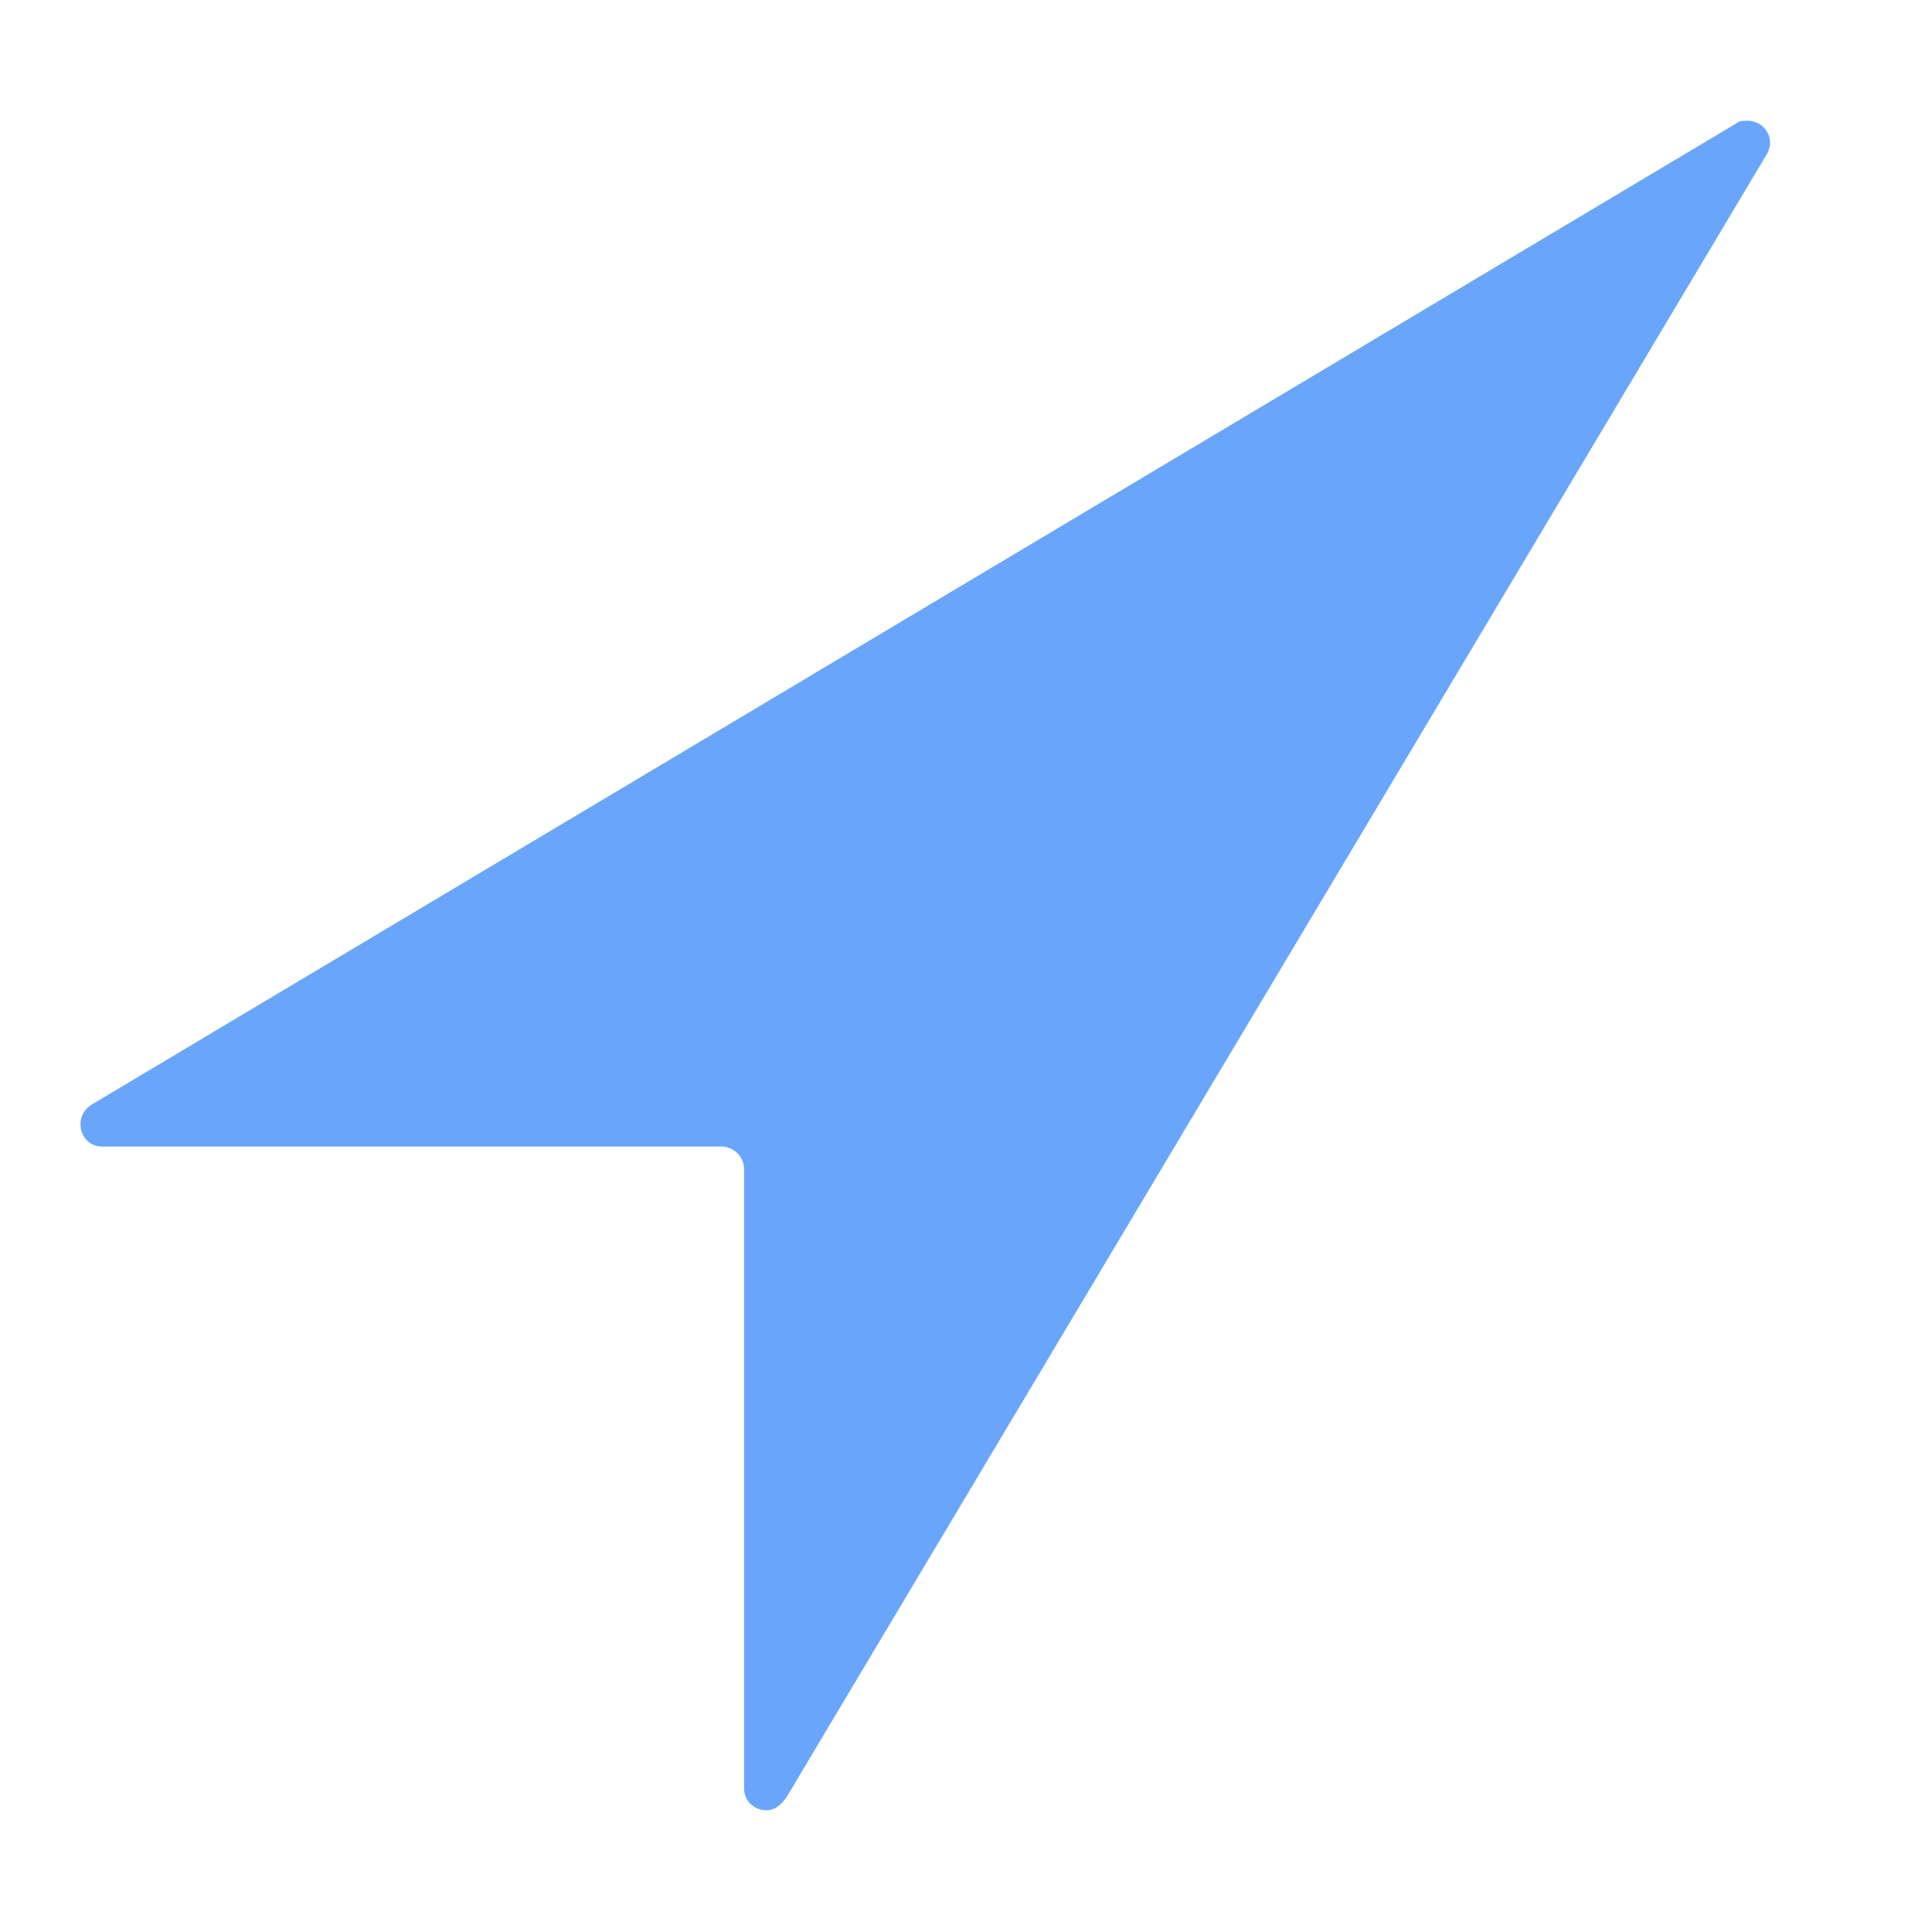 <?xml version="1.0" encoding="UTF-8"?>
<svg width="24px" height="24px" viewBox="0 0 24 24" version="1.1" xmlns="http://www.w3.org/2000/svg" xmlns:xlink="http://www.w3.org/1999/xlink">
    <!-- Generator: Sketch 52.3 (67297) - http://www.bohemiancoding.com/sketch -->
    <title>语音导览_导航</title>
    <desc>Created with Sketch.</desc>
    <g id="Page-2" stroke="none" stroke-width="1" fill="none" fill-rule="evenodd">
        <g id="语音导览_导航">
            <g id="导航" transform="translate(1, 0)">
                <rect id="Rectangle" fill="#000000" opacity="0" x="10.5" y="0" width="11.988" height="11.988"></rect>
                <path d="M20.707,1.5 C20.657,1.5 20.607,1.5 20.582,1.525 L0.143,13.719 C-0.107,13.869 -0.007,14.243 0.268,14.243 L7.963,14.243 C8.113,14.243 8.243,14.368 8.243,14.518 L8.243,22.214 C8.243,22.388 8.388,22.488 8.513,22.488 C8.613,22.488 8.688,22.438 8.763,22.338 L20.957,1.9 C21.056,1.7 20.907,1.5 20.707,1.5 Z" id="Path" fill="#6AA5FC"></path>
            </g>
        </g>
    </g>
</svg>